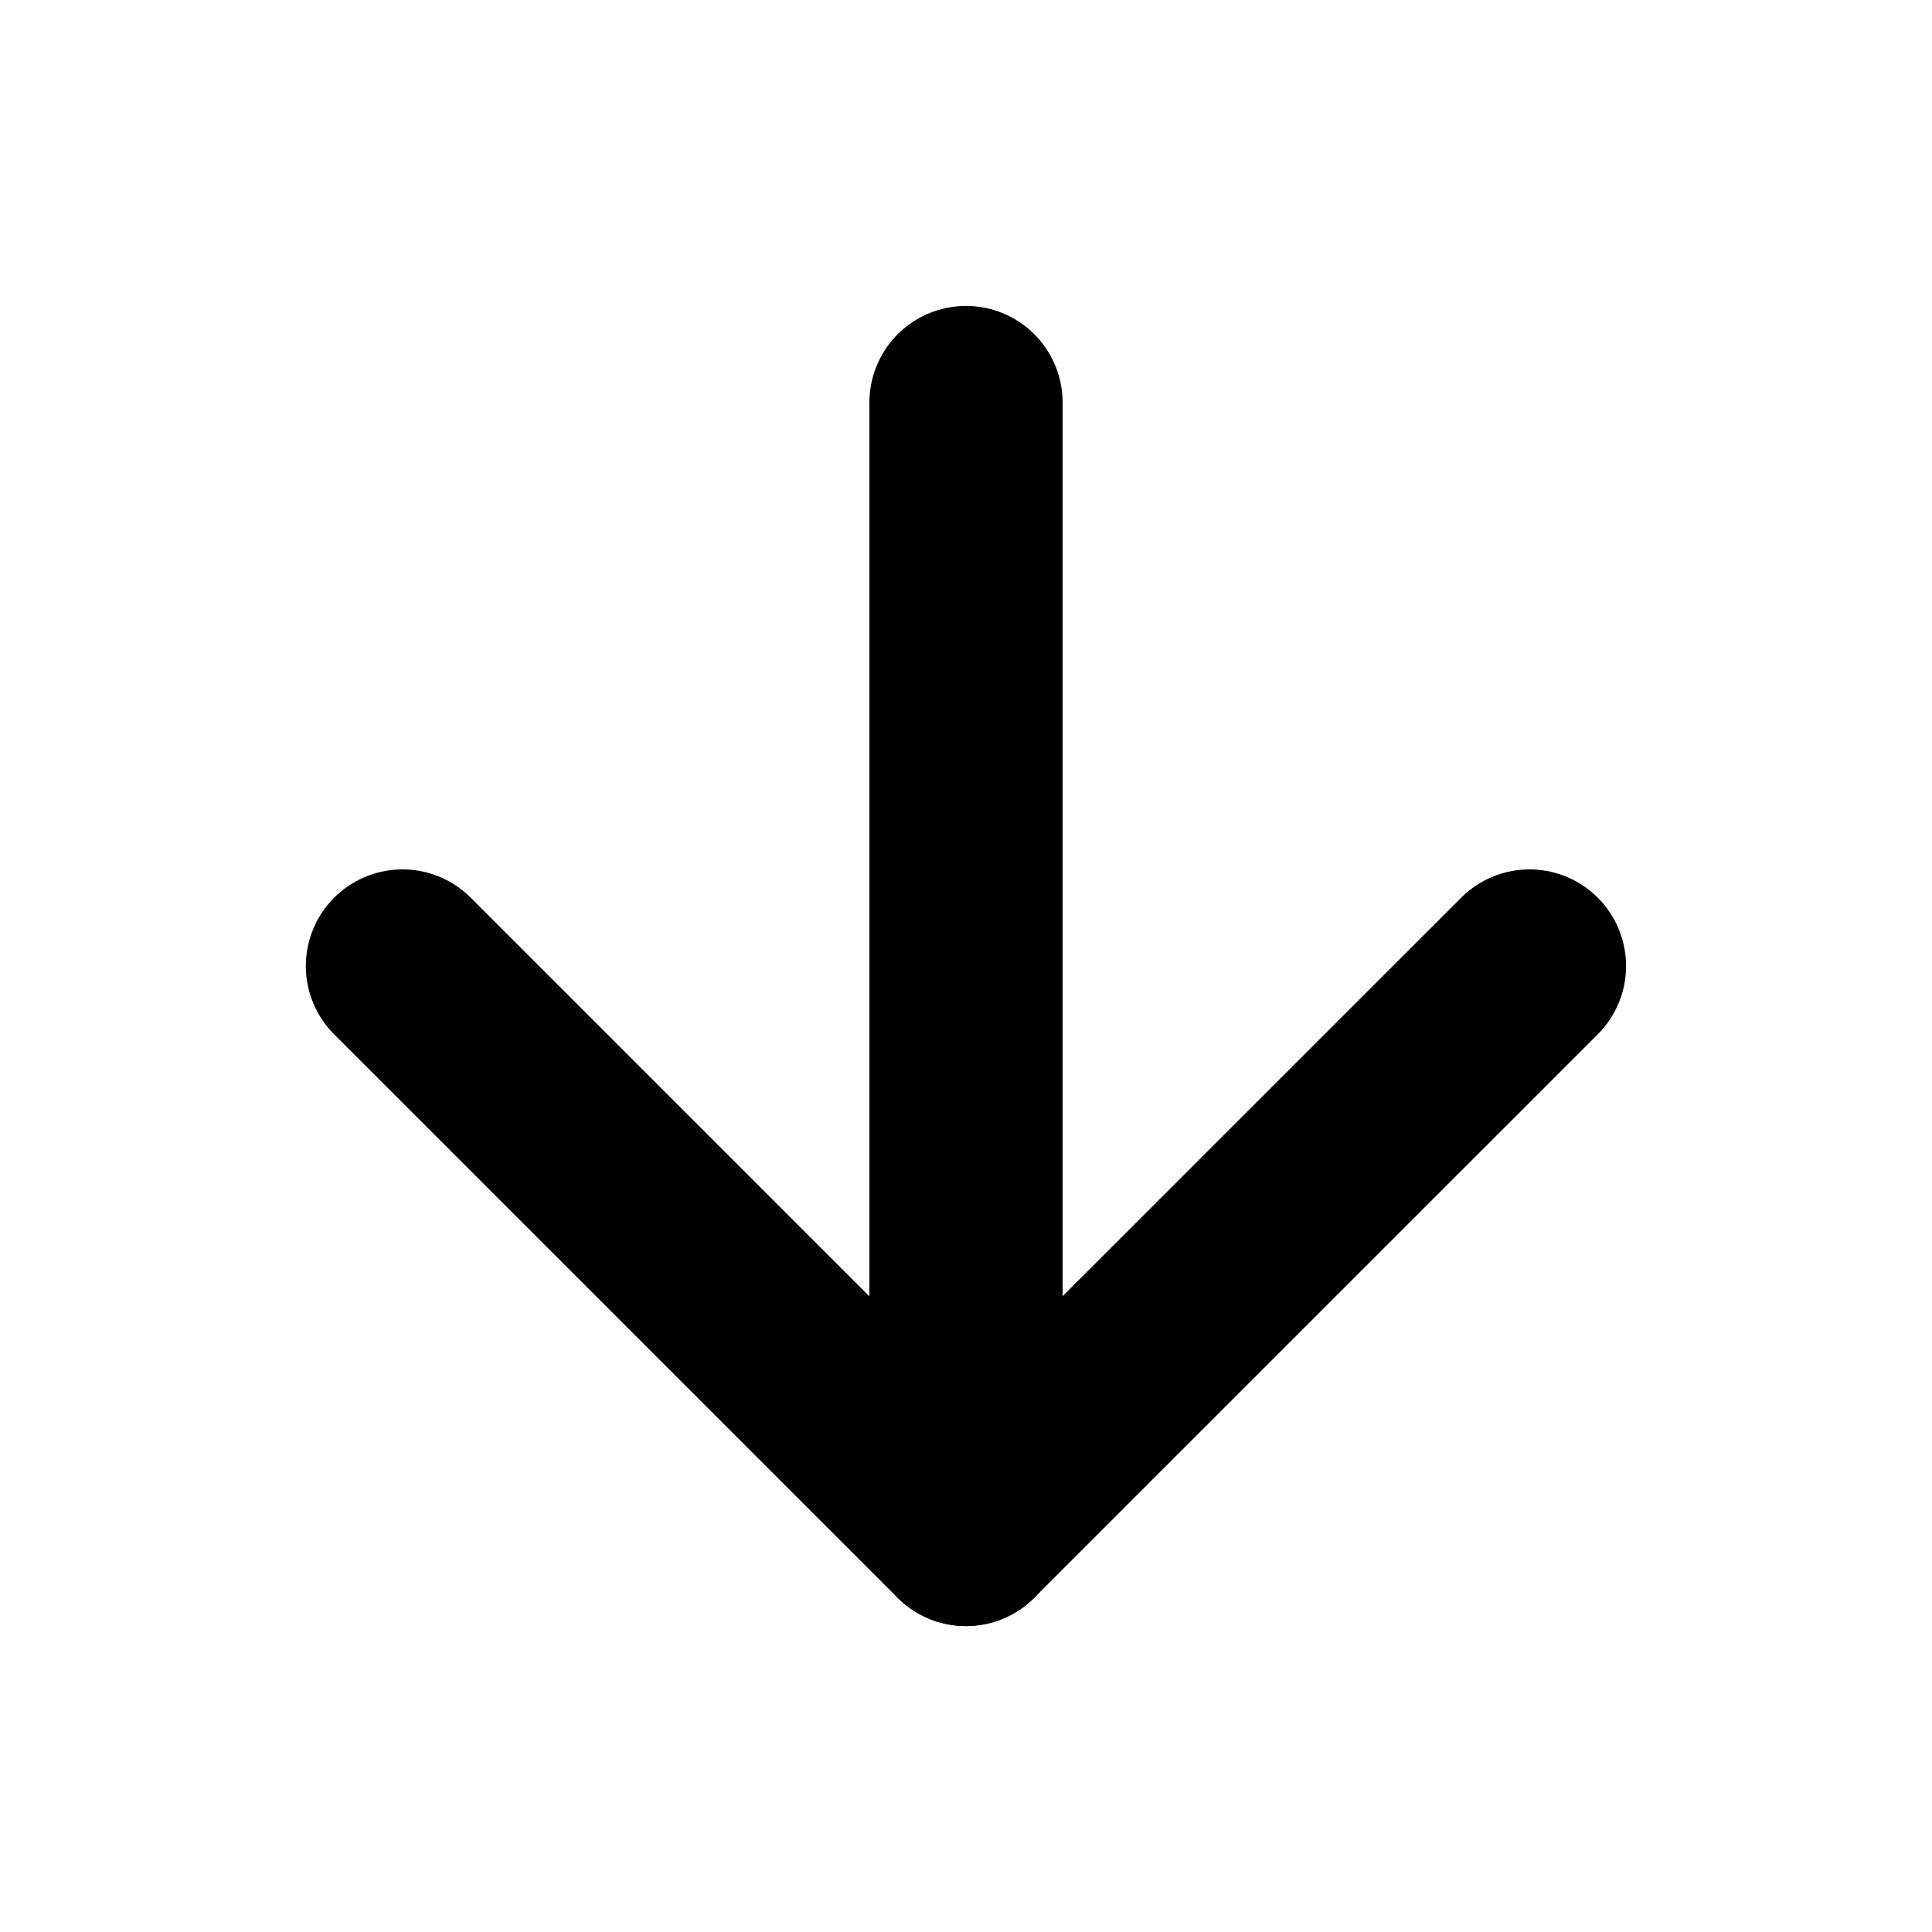 <svg width="20" height="20" viewBox="0 0 20 20" fill="none" xmlns="http://www.w3.org/2000/svg">
<g id="icon/arrow-down">
<path id="Vector" d="M10 4.167V15.833" stroke="black" stroke-width="2" stroke-linecap="round" stroke-linejoin="round"/>
<path id="Vector_2" d="M15.833 10L9.999 15.833L4.166 10" stroke="black" stroke-width="2" stroke-linecap="round" stroke-linejoin="round"/>
</g>
</svg>
